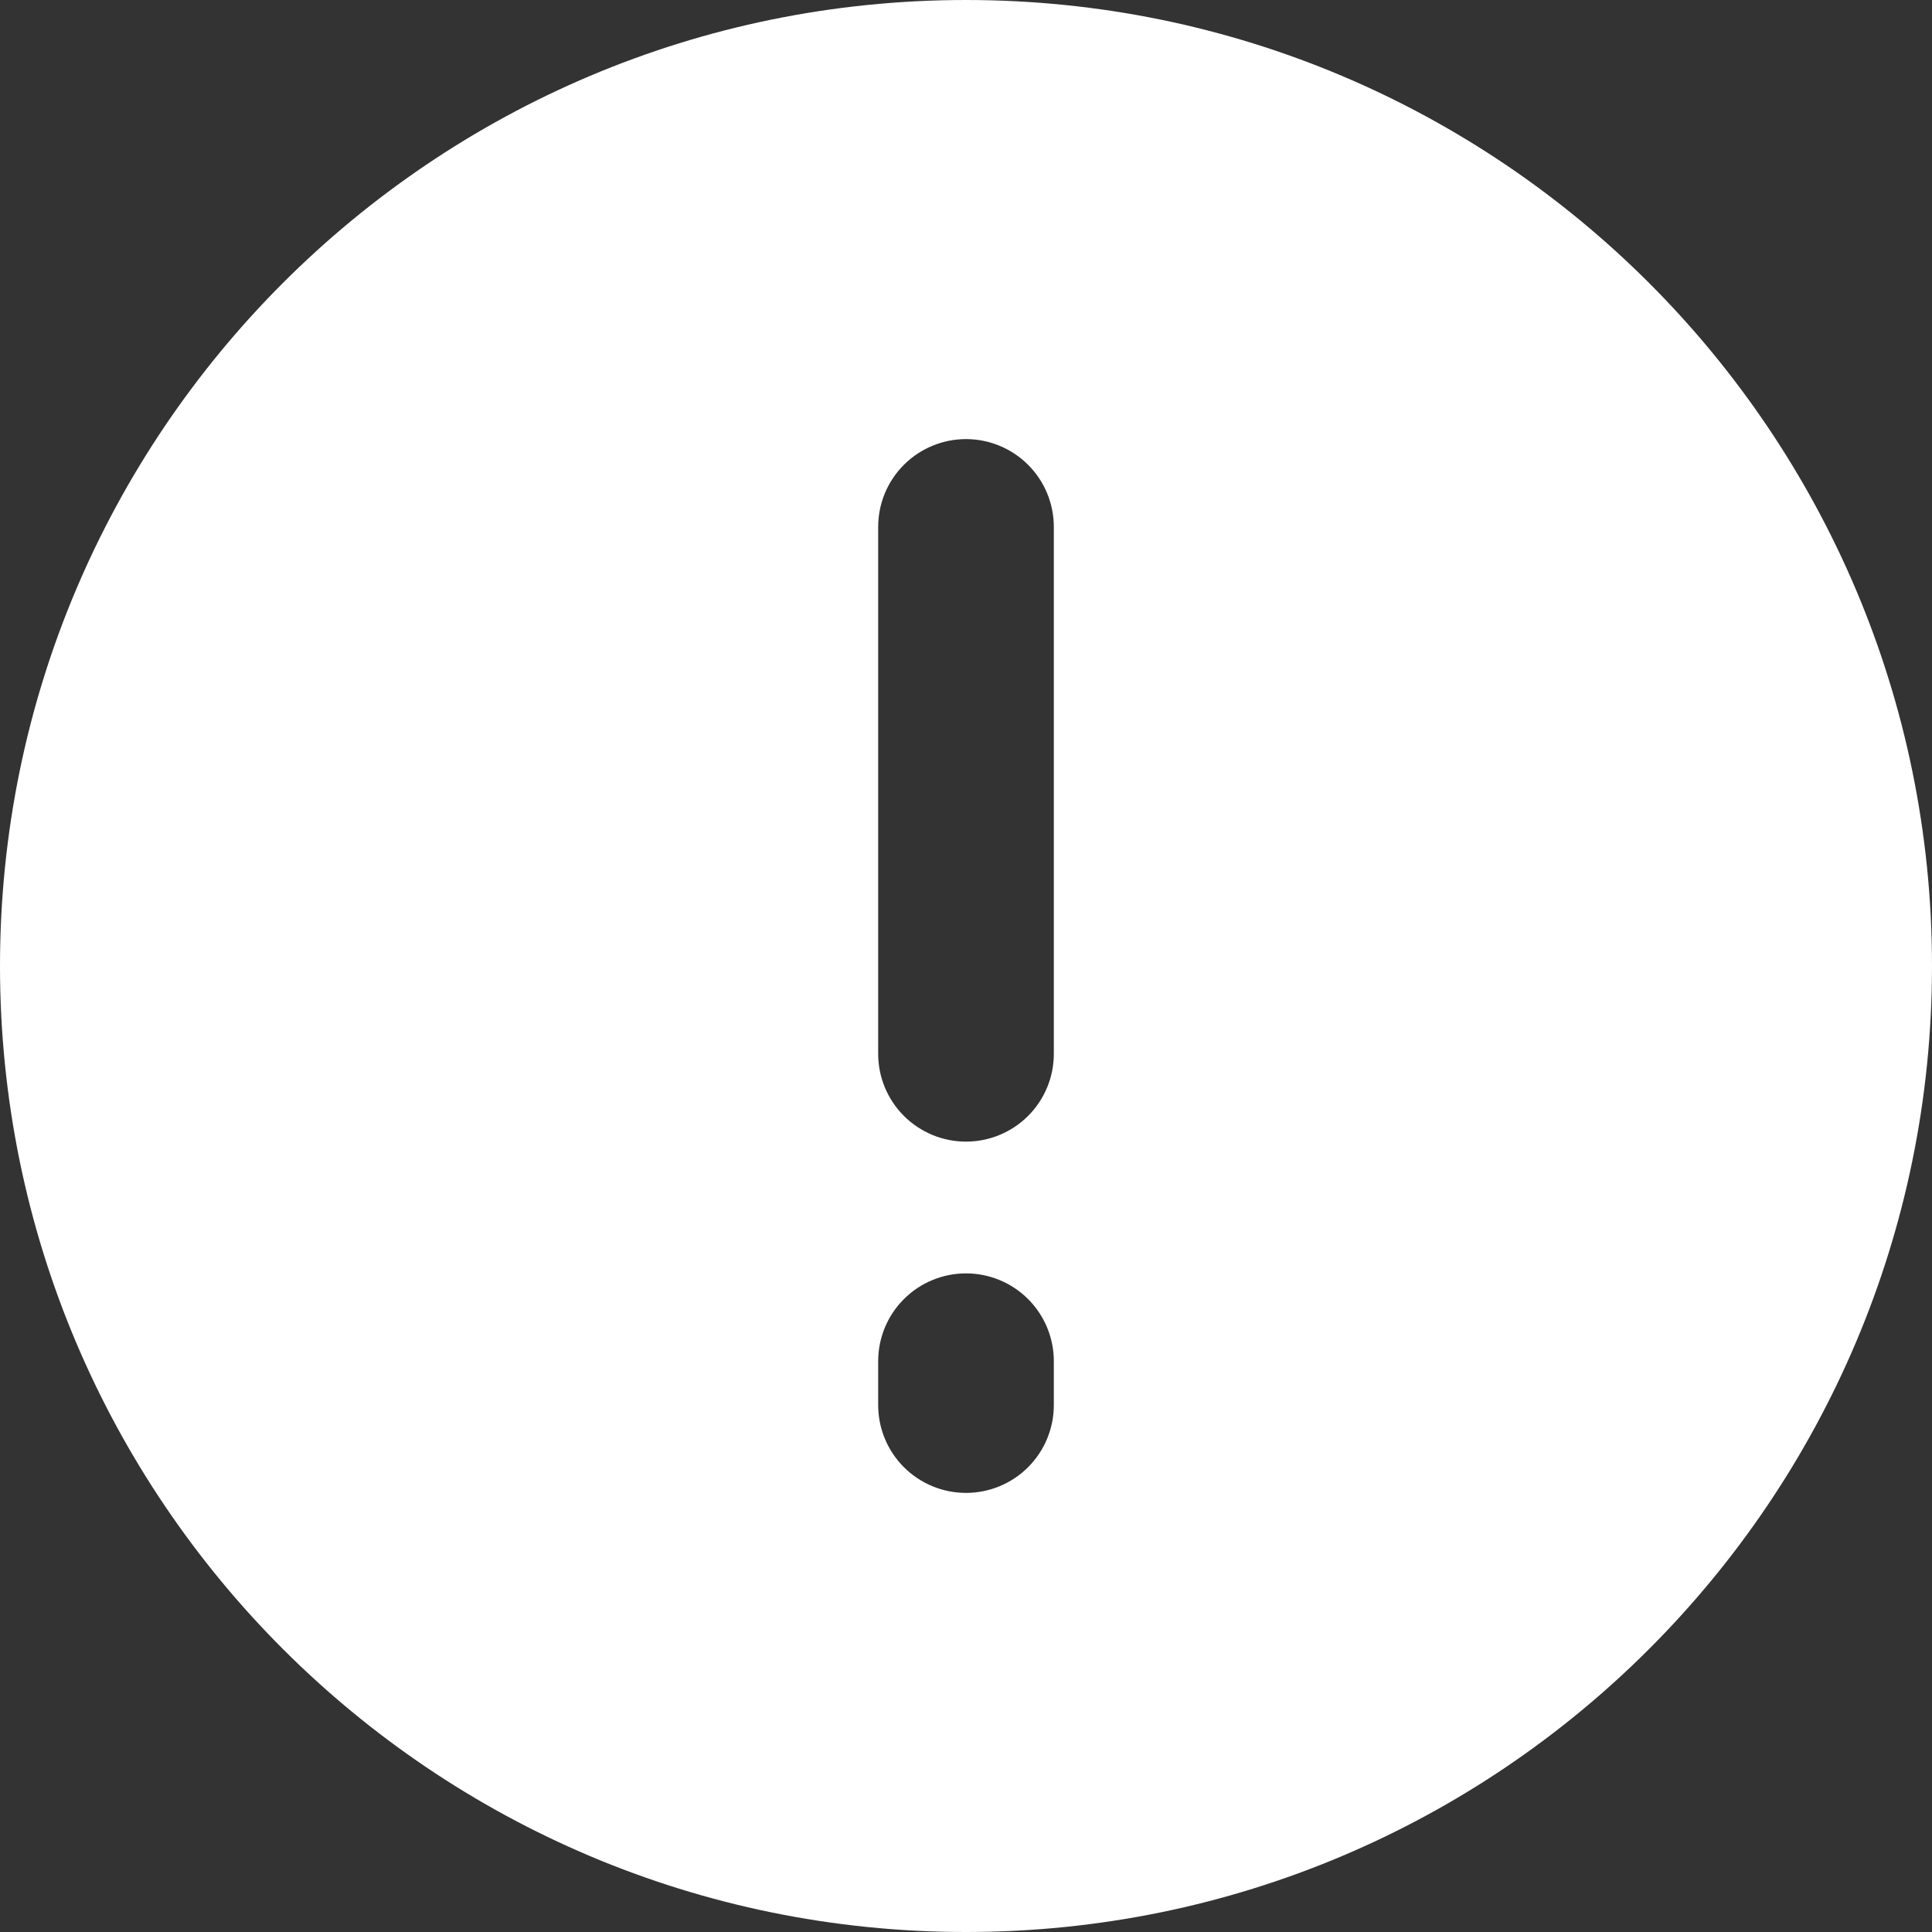 <svg width="61" height="61" viewBox="0 0 61 61" fill="none" xmlns="http://www.w3.org/2000/svg">
<rect x="0" y="0" width="61" height="61" fill="#333333" stroke="none"/>
<path fill-rule="evenodd" clip-rule="evenodd" d="M30.5 0C13.656 0 0 13.656 0 30.5C0 47.344 13.656 61 30.5 61C47.344 61 61 47.344 61 30.5C61 13.656 47.344 0 30.5 0ZM33.273 16.636C33.273 15.901 32.981 15.196 32.461 14.676C31.941 14.156 31.235 13.864 30.5 13.864C29.765 13.864 29.059 14.156 28.539 14.676C28.019 15.196 27.727 15.901 27.727 16.636V33.273C27.727 34.008 28.019 34.713 28.539 35.233C29.059 35.753 29.765 36.045 30.5 36.045C31.235 36.045 31.941 35.753 32.461 35.233C32.981 34.713 33.273 34.008 33.273 33.273V16.636ZM33.273 42.977C33.273 42.242 32.981 41.537 32.461 41.017C31.941 40.497 31.235 40.205 30.5 40.205C29.765 40.205 29.059 40.497 28.539 41.017C28.019 41.537 27.727 42.242 27.727 42.977V44.364C27.727 45.099 28.019 45.804 28.539 46.324C29.059 46.844 29.765 47.136 30.5 47.136C31.235 47.136 31.941 46.844 32.461 46.324C32.981 45.804 33.273 45.099 33.273 44.364V42.977Z" fill="white"/>
</svg>
